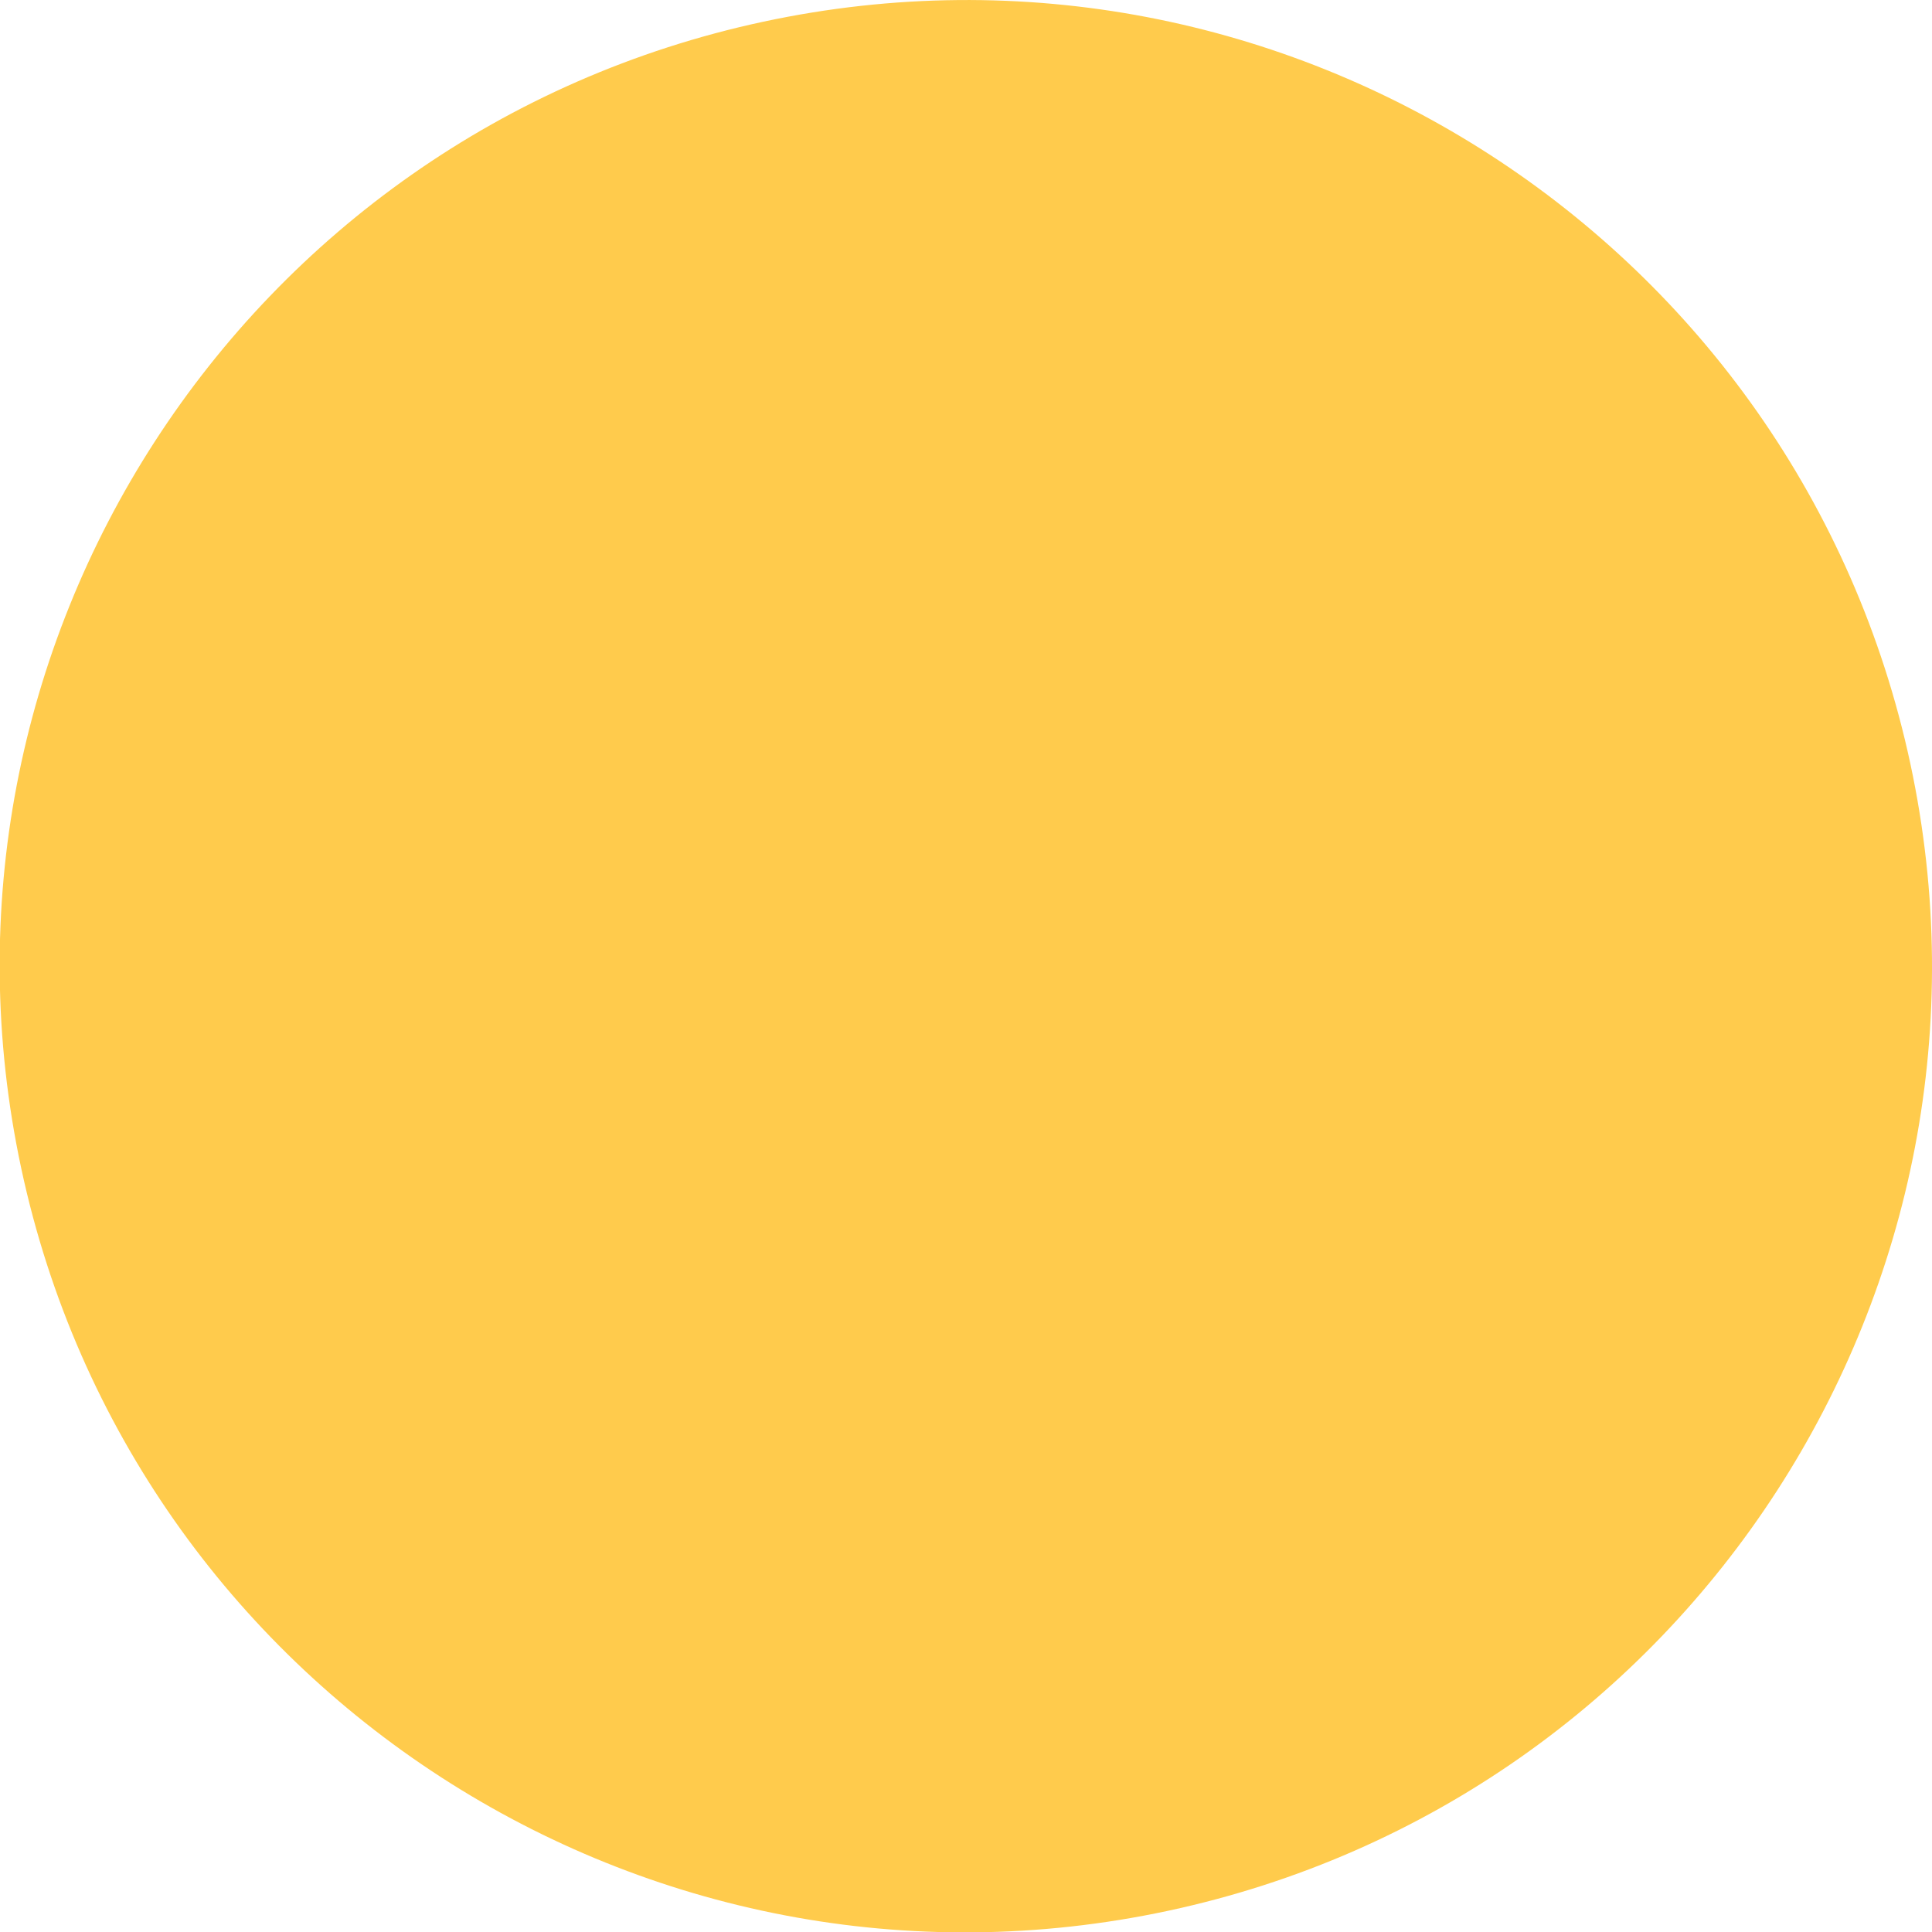 <svg xmlns="http://www.w3.org/2000/svg" viewBox="0 0 36 36">
  <path fill="#FFCB4C" d="M35.597 14.232c2.083 9.72-4.108 19.289-13.828 21.372C12.049 37.687 2.48 31.496.397 21.776-1.686 12.056 4.506 2.487 14.225.404c9.72-2.084 19.289 4.108 21.372 13.828"/>
</svg>
